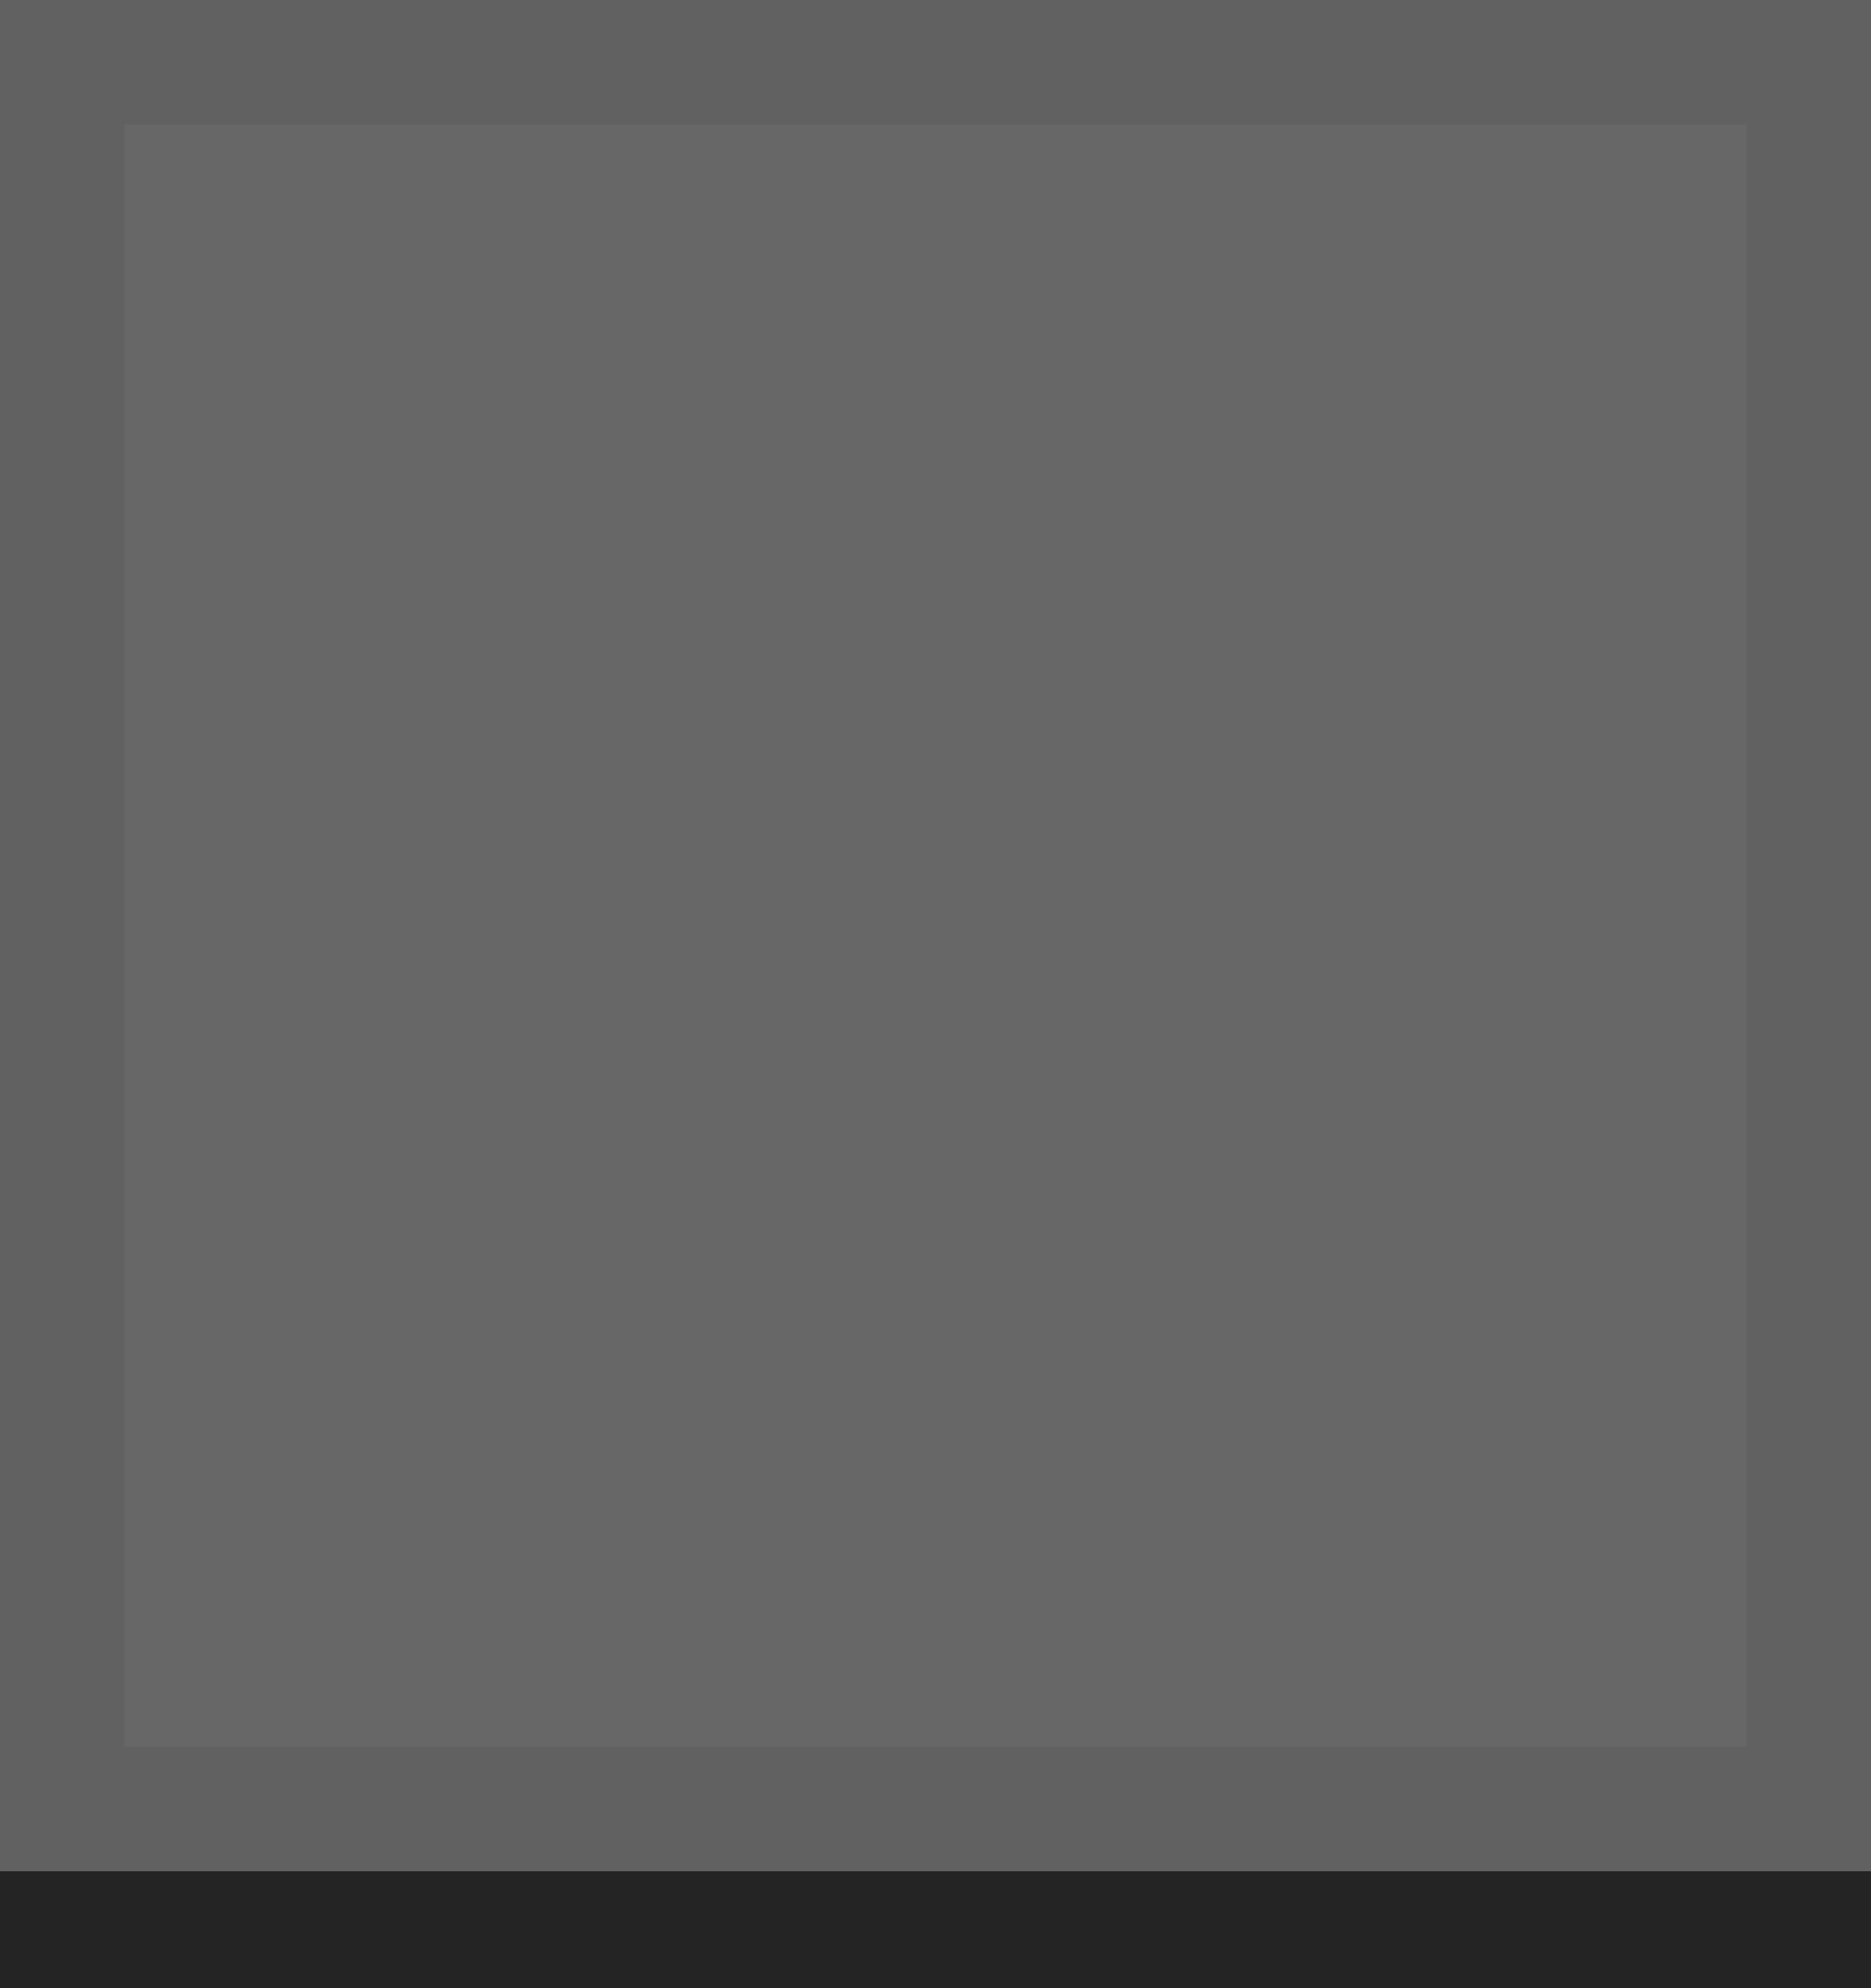 <?xml version="1.0" encoding="UTF-8" standalone="no"?>
<!-- Created with Inkscape (http://www.inkscape.org/) -->

<svg
   xmlns:dc="http://purl.org/dc/elements/1.1/"
   xmlns:cc="http://creativecommons.org/ns#"
   xmlns:rdf="http://www.w3.org/1999/02/22-rdf-syntax-ns#"
   xmlns:svg="http://www.w3.org/2000/svg"
   xmlns="http://www.w3.org/2000/svg"
   xmlns:xlink="http://www.w3.org/1999/xlink"
   xmlns:sodipodi="http://sodipodi.sourceforge.net/DTD/sodipodi-0.dtd"
   xmlns:inkscape="http://www.inkscape.org/namespaces/inkscape"
   width="16"
   height="17"
   id="svg33222"
   version="1.1"
   inkscape:version="0.48.5 r10040"
   sodipodi:docname="button-pressed.svg">
  <rect width="100%" height="100%" fill="#333333" stroke="none"/>
  <defs
     id="defs33224">
    <linearGradient
       id="linearGradient3833">
      <stop
         style="stop-color:#f6f3ee;stop-opacity:0.047;"
         offset="0"
         id="stop3835" />
      <stop
         id="stop3867"
         offset="0.35"
         style="stop-color:#f6f3ee;stop-opacity:0;" />
      <stop
         style="stop-color:#f6f3ee;stop-opacity:0;"
         offset="1"
         id="stop3837" />
    </linearGradient>
    <linearGradient
       id="linearGradient3786">
      <stop
         style="stop-color:#3d5576;stop-opacity:1;"
         offset="0"
         id="stop3788" />
      <stop
         id="stop3794"
         offset="0.5"
         style="stop-color:#3a5170;stop-opacity:1;" />
      <stop
         style="stop-color:#354b67;stop-opacity:1;"
         offset="1"
         id="stop3790" />
    </linearGradient>
    <linearGradient
       id="linearGradient3845">
      <stop
         style="stop-color:#141414;stop-opacity:1;"
         offset="0"
         id="stop3847" />
      <stop
         id="stop4142"
         offset="0.14"
         style="stop-color:#0e0e0e;stop-opacity:1;" />
      <stop
         style="stop-color:#0c0c0c;stop-opacity:1;"
         offset="1"
         id="stop3849" />
    </linearGradient>
    <linearGradient
       id="linearGradient3837">
      <stop
         style="stop-color:#ffffff;stop-opacity:1;"
         offset="0"
         id="stop3839" />
      <stop
         id="stop4140"
         offset="0.16"
         style="stop-color:#ffffff;stop-opacity:0.353;" />
      <stop
         style="stop-color:#ffffff;stop-opacity:0.298;"
         offset="1"
         id="stop3841" />
    </linearGradient>
    <linearGradient
       inkscape:collect="always"
       xlink:href="#linearGradient3837"
       id="linearGradient3843"
       x1="8"
       y1="1.925"
       x2="8"
       y2="14.003"
       gradientUnits="userSpaceOnUse"
       gradientTransform="matrix(0.997,0,0,1.077,0.022,-0.097)" />
    <linearGradient
       inkscape:collect="always"
       xlink:href="#linearGradient3845"
       id="linearGradient3851"
       x1="8"
       y1="1.537"
       x2="8"
       y2="13.463"
       gradientUnits="userSpaceOnUse" />
    <linearGradient
       inkscape:collect="always"
       xlink:href="#linearGradient3837"
       id="linearGradient3797"
       gradientUnits="userSpaceOnUse"
       gradientTransform="matrix(0.997,0,0,1.077,0.022,-0.097)"
       x1="8"
       y1="1.925"
       x2="8"
       y2="14.003" />
    <linearGradient
       inkscape:collect="always"
       xlink:href="#linearGradient3845"
       id="linearGradient3799"
       gradientUnits="userSpaceOnUse"
       x1="8"
       y1="1.537"
       x2="8"
       y2="13.463" />
    <linearGradient
       inkscape:collect="always"
       xlink:href="#linearGradient3837"
       id="linearGradient3806"
       gradientUnits="userSpaceOnUse"
       gradientTransform="matrix(0.997,0,0,1.077,0.022,-0.097)"
       x1="8"
       y1="1.925"
       x2="8"
       y2="14.003" />
    <linearGradient
       inkscape:collect="always"
       xlink:href="#linearGradient3845"
       id="linearGradient3808"
       gradientUnits="userSpaceOnUse"
       x1="8"
       y1="1.537"
       x2="8"
       y2="13.463" />
    <linearGradient
       inkscape:collect="always"
       xlink:href="#linearGradient3837-4"
       id="linearGradient3005-9"
       gradientUnits="userSpaceOnUse"
       gradientTransform="translate(1,-1)"
       x1="8"
       y1="1.925"
       x2="8"
       y2="14.003" />
    <linearGradient
       id="linearGradient3837-4">
      <stop
         style="stop-color:#000000;stop-opacity:0.377;"
         offset="0"
         id="stop3839-1" />
      <stop
         style="stop-color:#000000;stop-opacity:1;"
         offset="1"
         id="stop3841-7" />
    </linearGradient>
    <linearGradient
       inkscape:collect="always"
       xlink:href="#linearGradient3837-4-4"
       id="linearGradient3891-2"
       gradientUnits="userSpaceOnUse"
       x1="8.78"
       y1="-0.108"
       x2="8.78"
       y2="12.142" />
    <linearGradient
       id="linearGradient3837-4-4">
      <stop
         style="stop-color:#000000;stop-opacity:0.377;"
         offset="0"
         id="stop3839-1-7" />
      <stop
         style="stop-color:#000000;stop-opacity:1;"
         offset="1"
         id="stop3841-7-3" />
    </linearGradient>
    <linearGradient
       y2="12.142"
       x2="8.78"
       y1="-0.108"
       x1="8.78"
       gradientUnits="userSpaceOnUse"
       id="linearGradient3921"
       xlink:href="#linearGradient3837-4-4"
       inkscape:collect="always" />
    <linearGradient
       inkscape:collect="always"
       xlink:href="#linearGradient3837"
       id="linearGradient3956"
       gradientUnits="userSpaceOnUse"
       gradientTransform="matrix(0.997,0,0,1.08,0.023,-1.101)"
       x1="8"
       y1="1.925"
       x2="8"
       y2="14.003" />
    <linearGradient
       inkscape:collect="always"
       xlink:href="#linearGradient3845-4"
       id="linearGradient3953-8"
       gradientUnits="userSpaceOnUse"
       gradientTransform="matrix(1,0,0,1.067,1,-1)"
       x1="8"
       y1="1.537"
       x2="8"
       y2="13.463" />
    <linearGradient
       id="linearGradient3845-4">
      <stop
         style="stop-color:#000000;stop-opacity:0.039;"
         offset="0"
         id="stop3847-6" />
      <stop
         id="stop4144"
         offset="0.4"
         style="stop-color:#000000;stop-opacity:0.353;" />
      <stop
         style="stop-color:#000000;stop-opacity:0.392;"
         offset="0.74"
         id="stop4146" />
      <stop
         style="stop-color:#221c12;stop-opacity:1;"
         offset="1"
         id="stop3849-8" />
    </linearGradient>
    <linearGradient
       inkscape:collect="always"
       xlink:href="#linearGradient3837-6"
       id="linearGradient3956-3"
       gradientUnits="userSpaceOnUse"
       gradientTransform="matrix(0.997,0,0,1.08,1.023,-1.101)"
       x1="8"
       y1="1.925"
       x2="8"
       y2="14.003" />
    <linearGradient
       id="linearGradient3837-6">
      <stop
         style="stop-color:#ffffff;stop-opacity:1;"
         offset="0"
         id="stop3839-14" />
      <stop
         id="stop4140-9"
         offset="0.16"
         style="stop-color:#ffffff;stop-opacity:0.353;" />
      <stop
         style="stop-color:#ffffff;stop-opacity:0.298;"
         offset="1"
         id="stop3841-1" />
    </linearGradient>
    <linearGradient
       inkscape:collect="always"
       xlink:href="#linearGradient3833"
       id="linearGradient3839"
       x1="-16.919"
       y1="11.778"
       x2="-3.826"
       y2="11.778"
       gradientUnits="userSpaceOnUse"
       gradientTransform="matrix(1.08,0,0,1.08,18.231,-30.664)" />
  </defs>
  <sodipodi:namedview
     id="base"
     pagecolor="#eaeaea"
     bordercolor="#666666"
     borderopacity="1.0"
     inkscape:pageopacity="1"
     inkscape:pageshadow="2"
     inkscape:zoom="23.48"
     inkscape:cx="-14.253236"
     inkscape:cy="8.1661719"
     inkscape:current-layer="layer1"
     showgrid="true"
     inkscape:grid-bbox="true"
     inkscape:document-units="px"
     inkscape:window-width="1920"
     inkscape:window-height="1041"
     inkscape:window-x="1920"
     inkscape:window-y="0"
     inkscape:window-maximized="1"
     inkscape:snap-nodes="false"
     inkscape:snap-bbox="true"
     inkscape:showpageshadow="true"
     showborder="true">
    <inkscape:grid
       type="xygrid"
       id="grid2992"
       empspacing="5"
       visible="true"
       enabled="true"
       snapvisiblegridlinesonly="true" />
  </sodipodi:namedview>
  <g
     id="layer1"
     inkscape:label="Layer 1"
     inkscape:groupmode="layer"
     transform="translate(0,1)">
    <rect
       ry="0"
       rx="0"
       y="-0.468"
       x="0.532"
       height="15.935"
       width="14.935"
       id="rect17861-2"
       style="opacity:0.3;color:#000000;fill:none;stroke:#000000;stroke-width:1.065;stroke-miterlimit:4;stroke-opacity:1;stroke-dasharray:none;marker:none;visibility:visible;display:inline;overflow:visible;enable-background:accumulate" />
    <rect
       ry="1.01"
       rx="1.091"
       y="0.519"
       x="1.519"
       height="12.962"
       width="12.962"
       id="rect17861-6"
       style="opacity:0.13;color:#000000;fill:none;stroke:url(#linearGradient3956);stroke-width:1.038;stroke-miterlimit:4;stroke-opacity:1;stroke-dasharray:none;marker:none;visibility:visible;display:inline;overflow:visible;enable-background:accumulate" />
    <rect
       style="opacity:1;fill:#676767;fill-opacity:1;stroke:#616161;stroke-width:1.064;stroke-opacity:1"
       id="rect3032"
       width="14.936"
       height="14.936"
       x="0.532"
       y="-0.468" />
  </g>
</svg>
